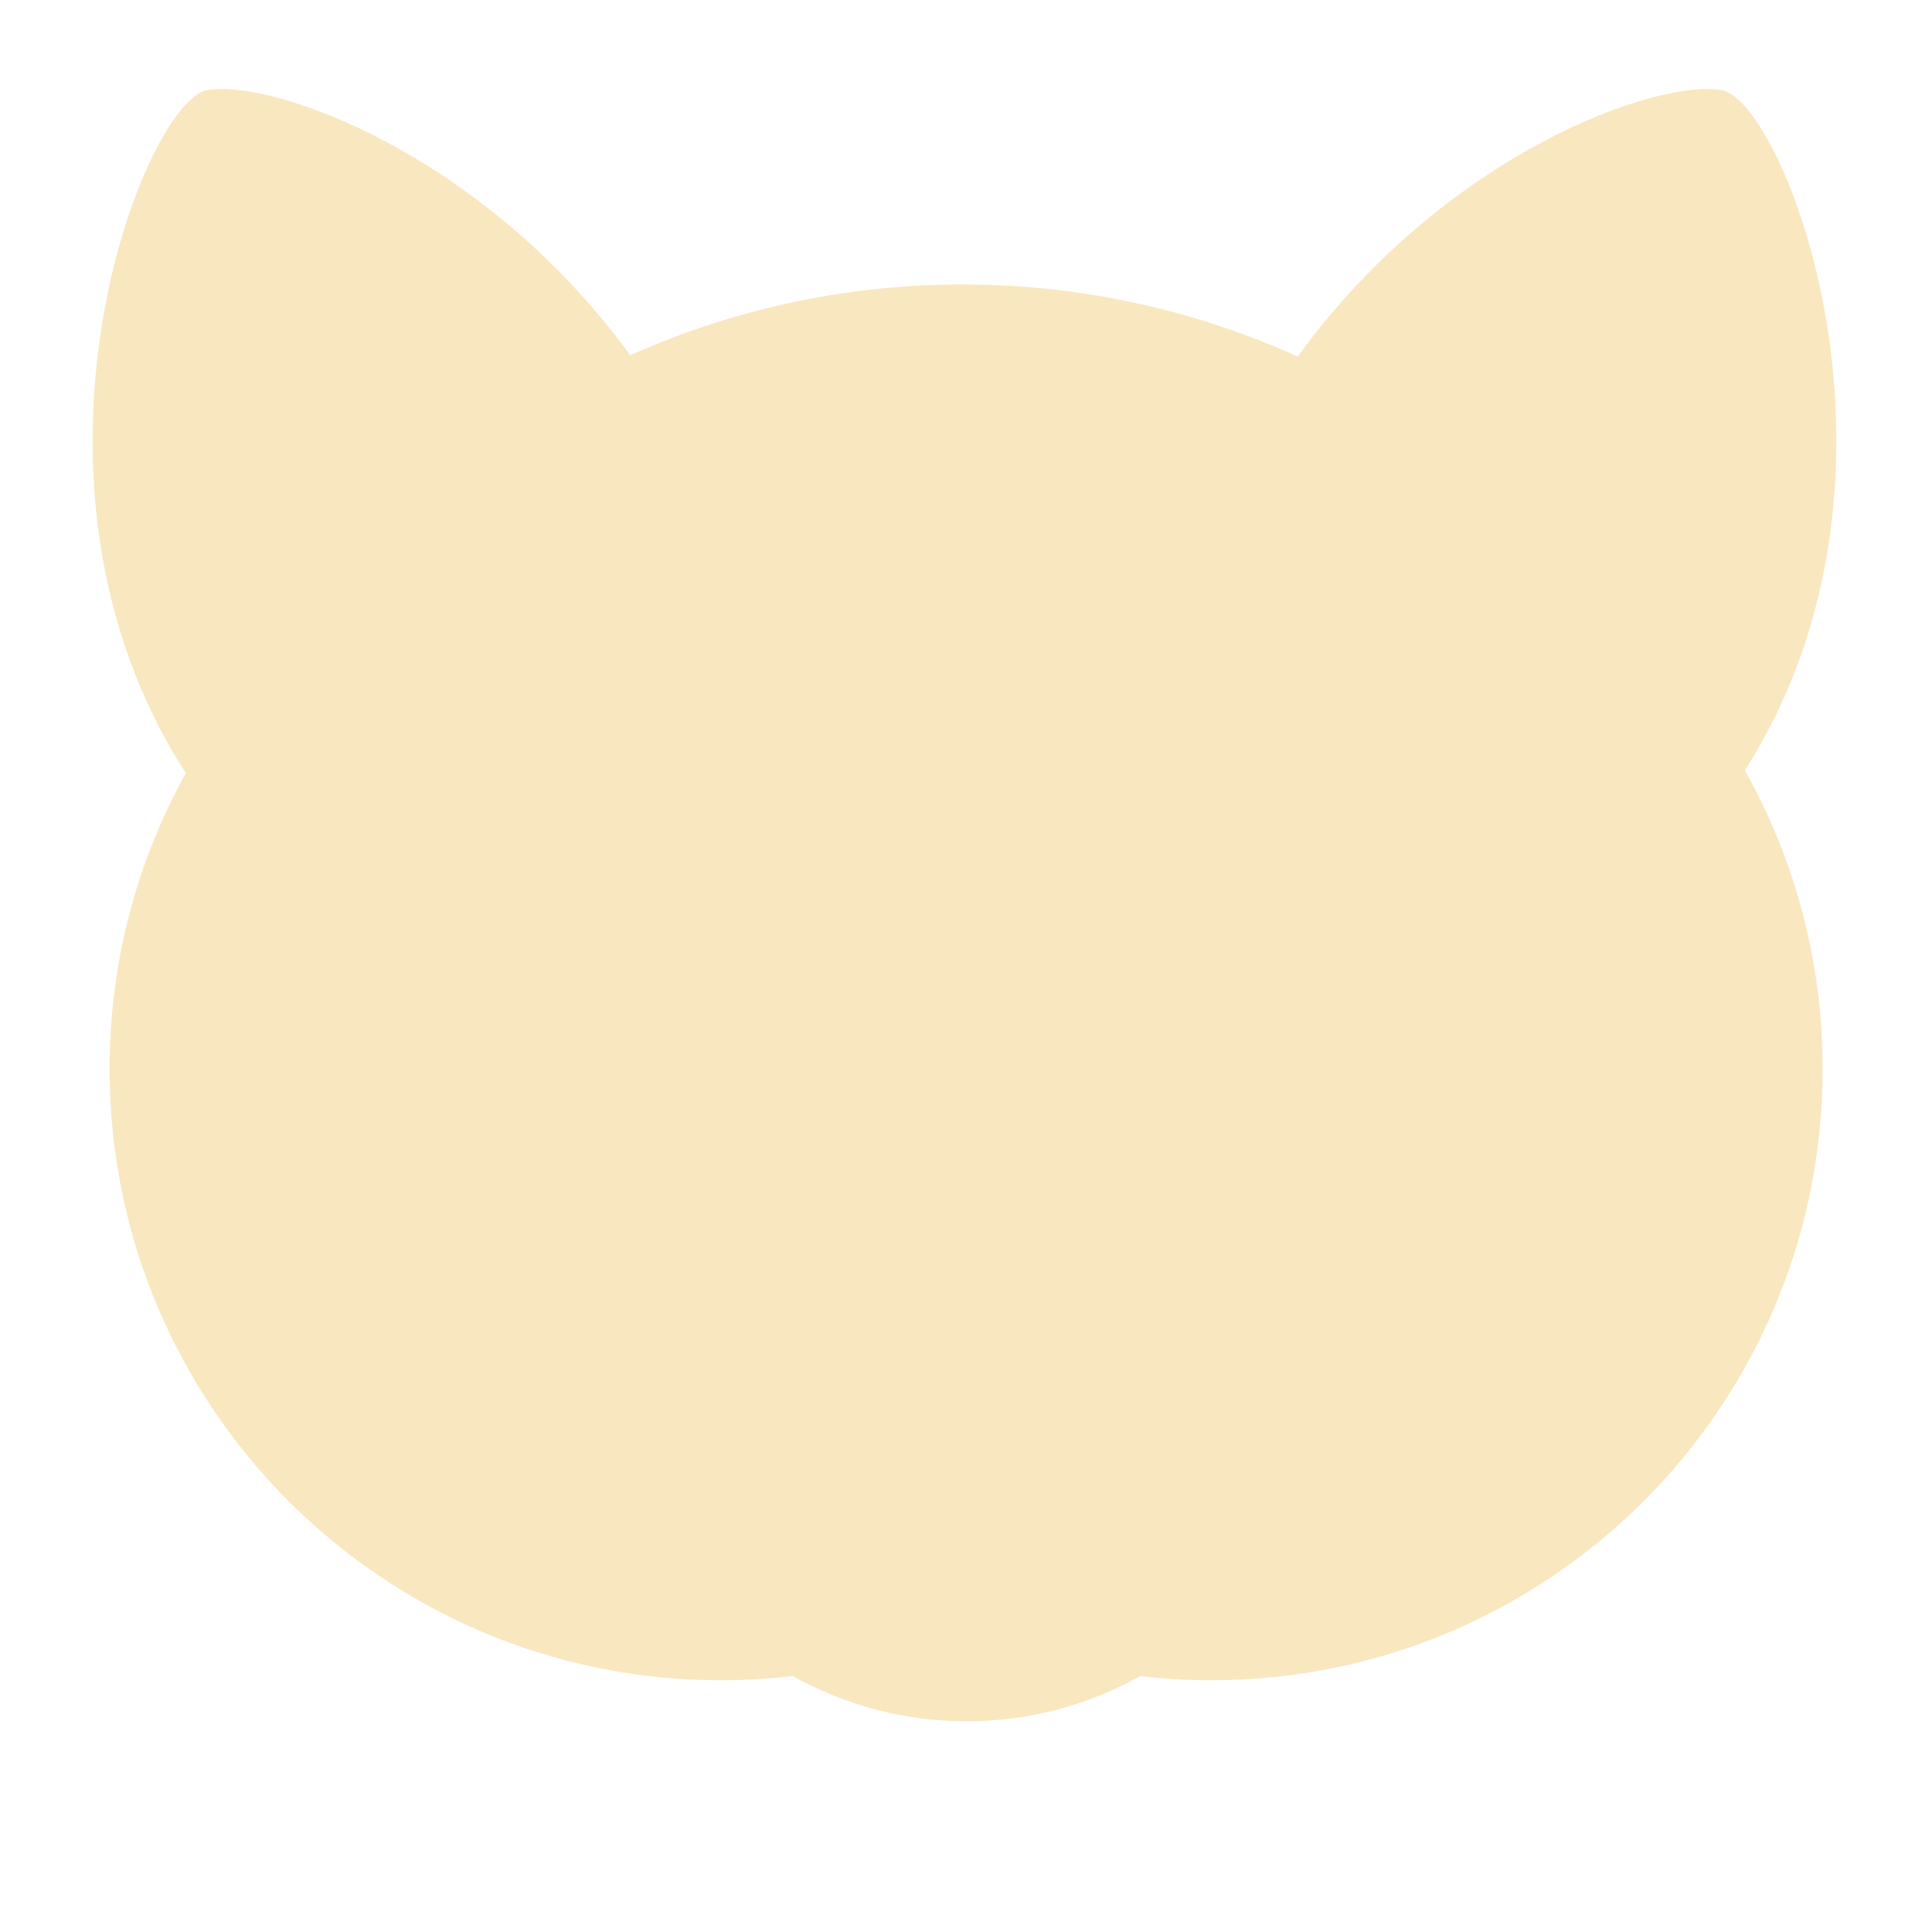 <svg xmlns="http://www.w3.org/2000/svg" viewBox="0 0 512 512" enable-background="new 0 0 512 512"><path fill="#F9E7C0" d="M456.277 23.89c-17.004-3.034-73.198 16.638-112.37 70.597-26.9-12.134-56.967-19.096-88.84-19.096-31.56 0-61.347 6.838-88.047 18.755-39.16-53.7-95.154-73.28-112.122-70.253-16.694 2.98-55.89 103.225-5.65 180.984-12.872 23.23-20.21 49.955-20.21 78.397 0 89.478 72.536 162.013 162.013 162.013 6.45 0 12.81-.39 19.063-1.125 13.617 7.635 29.318 11.993 46.04 11.993 16.703 0 32.39-4.35 45.996-11.968 6.187.72 12.477 1.102 18.86 1.102 89.475 0 162.01-72.535 162.01-162.012 0-28.737-7.49-55.723-20.61-79.122 49.525-77.657 10.51-177.29-6.13-180.26z"/></svg>